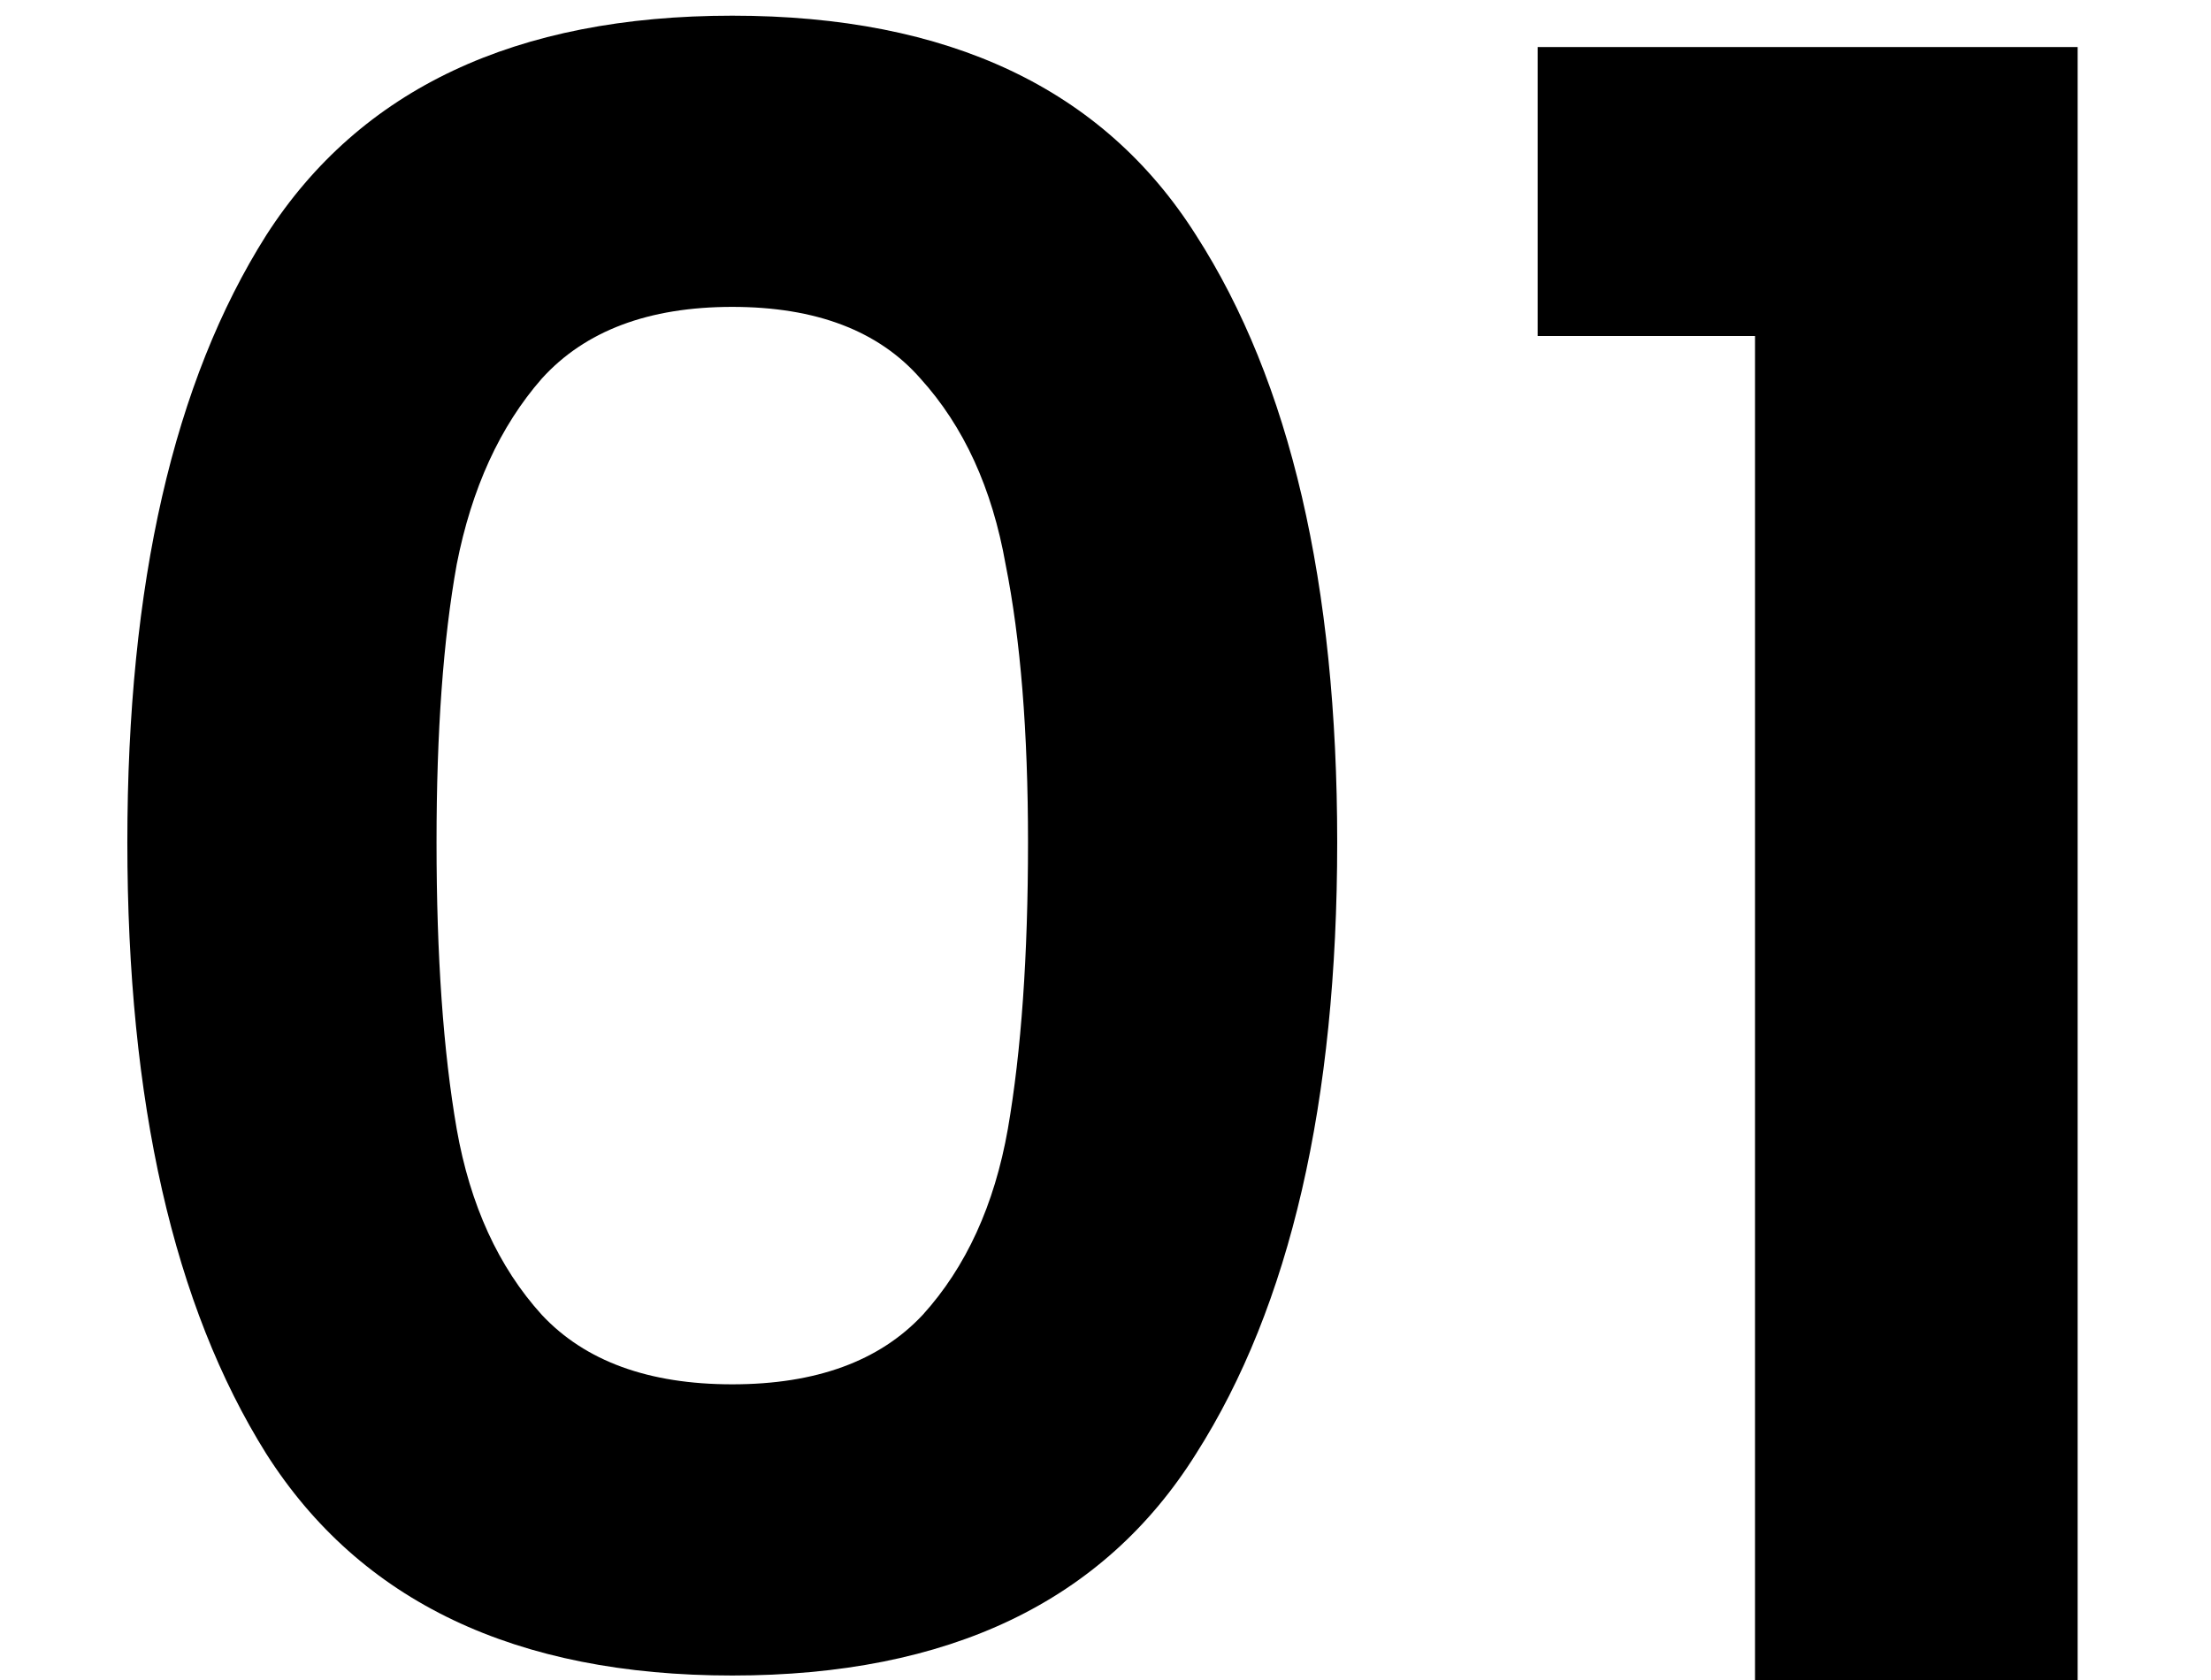 <svg width="25" height="19" viewBox="0 0 43 36" fill="none" xmlns="http://www.w3.org/2000/svg">
<path d="M0.544 18.048C0.544 12.512 1.536 8.176 3.52 5.04C5.536 1.904 8.864 0.336 13.504 0.336C18.144 0.336 21.456 1.904 23.44 5.04C25.456 8.176 26.464 12.512 26.464 18.048C26.464 23.616 25.456 27.984 23.44 31.152C21.456 34.32 18.144 35.904 13.504 35.904C8.864 35.904 5.536 34.32 3.52 31.152C1.536 27.984 0.544 23.616 0.544 18.048ZM19.84 18.048C19.84 15.68 19.68 13.696 19.36 12.096C19.072 10.464 18.464 9.136 17.536 8.112C16.64 7.088 15.296 6.576 13.504 6.576C11.712 6.576 10.352 7.088 9.424 8.112C8.528 9.136 7.92 10.464 7.6 12.096C7.312 13.696 7.168 15.68 7.168 18.048C7.168 20.48 7.312 22.528 7.6 24.192C7.888 25.824 8.496 27.152 9.424 28.176C10.352 29.168 11.712 29.664 13.504 29.664C15.296 29.664 16.656 29.168 17.584 28.176C18.512 27.152 19.12 25.824 19.408 24.192C19.696 22.528 19.84 20.48 19.84 18.048ZM30.759 7.2V1.008H42.327V36H35.415V7.2H30.759Z" fill="black"/>
</svg>
